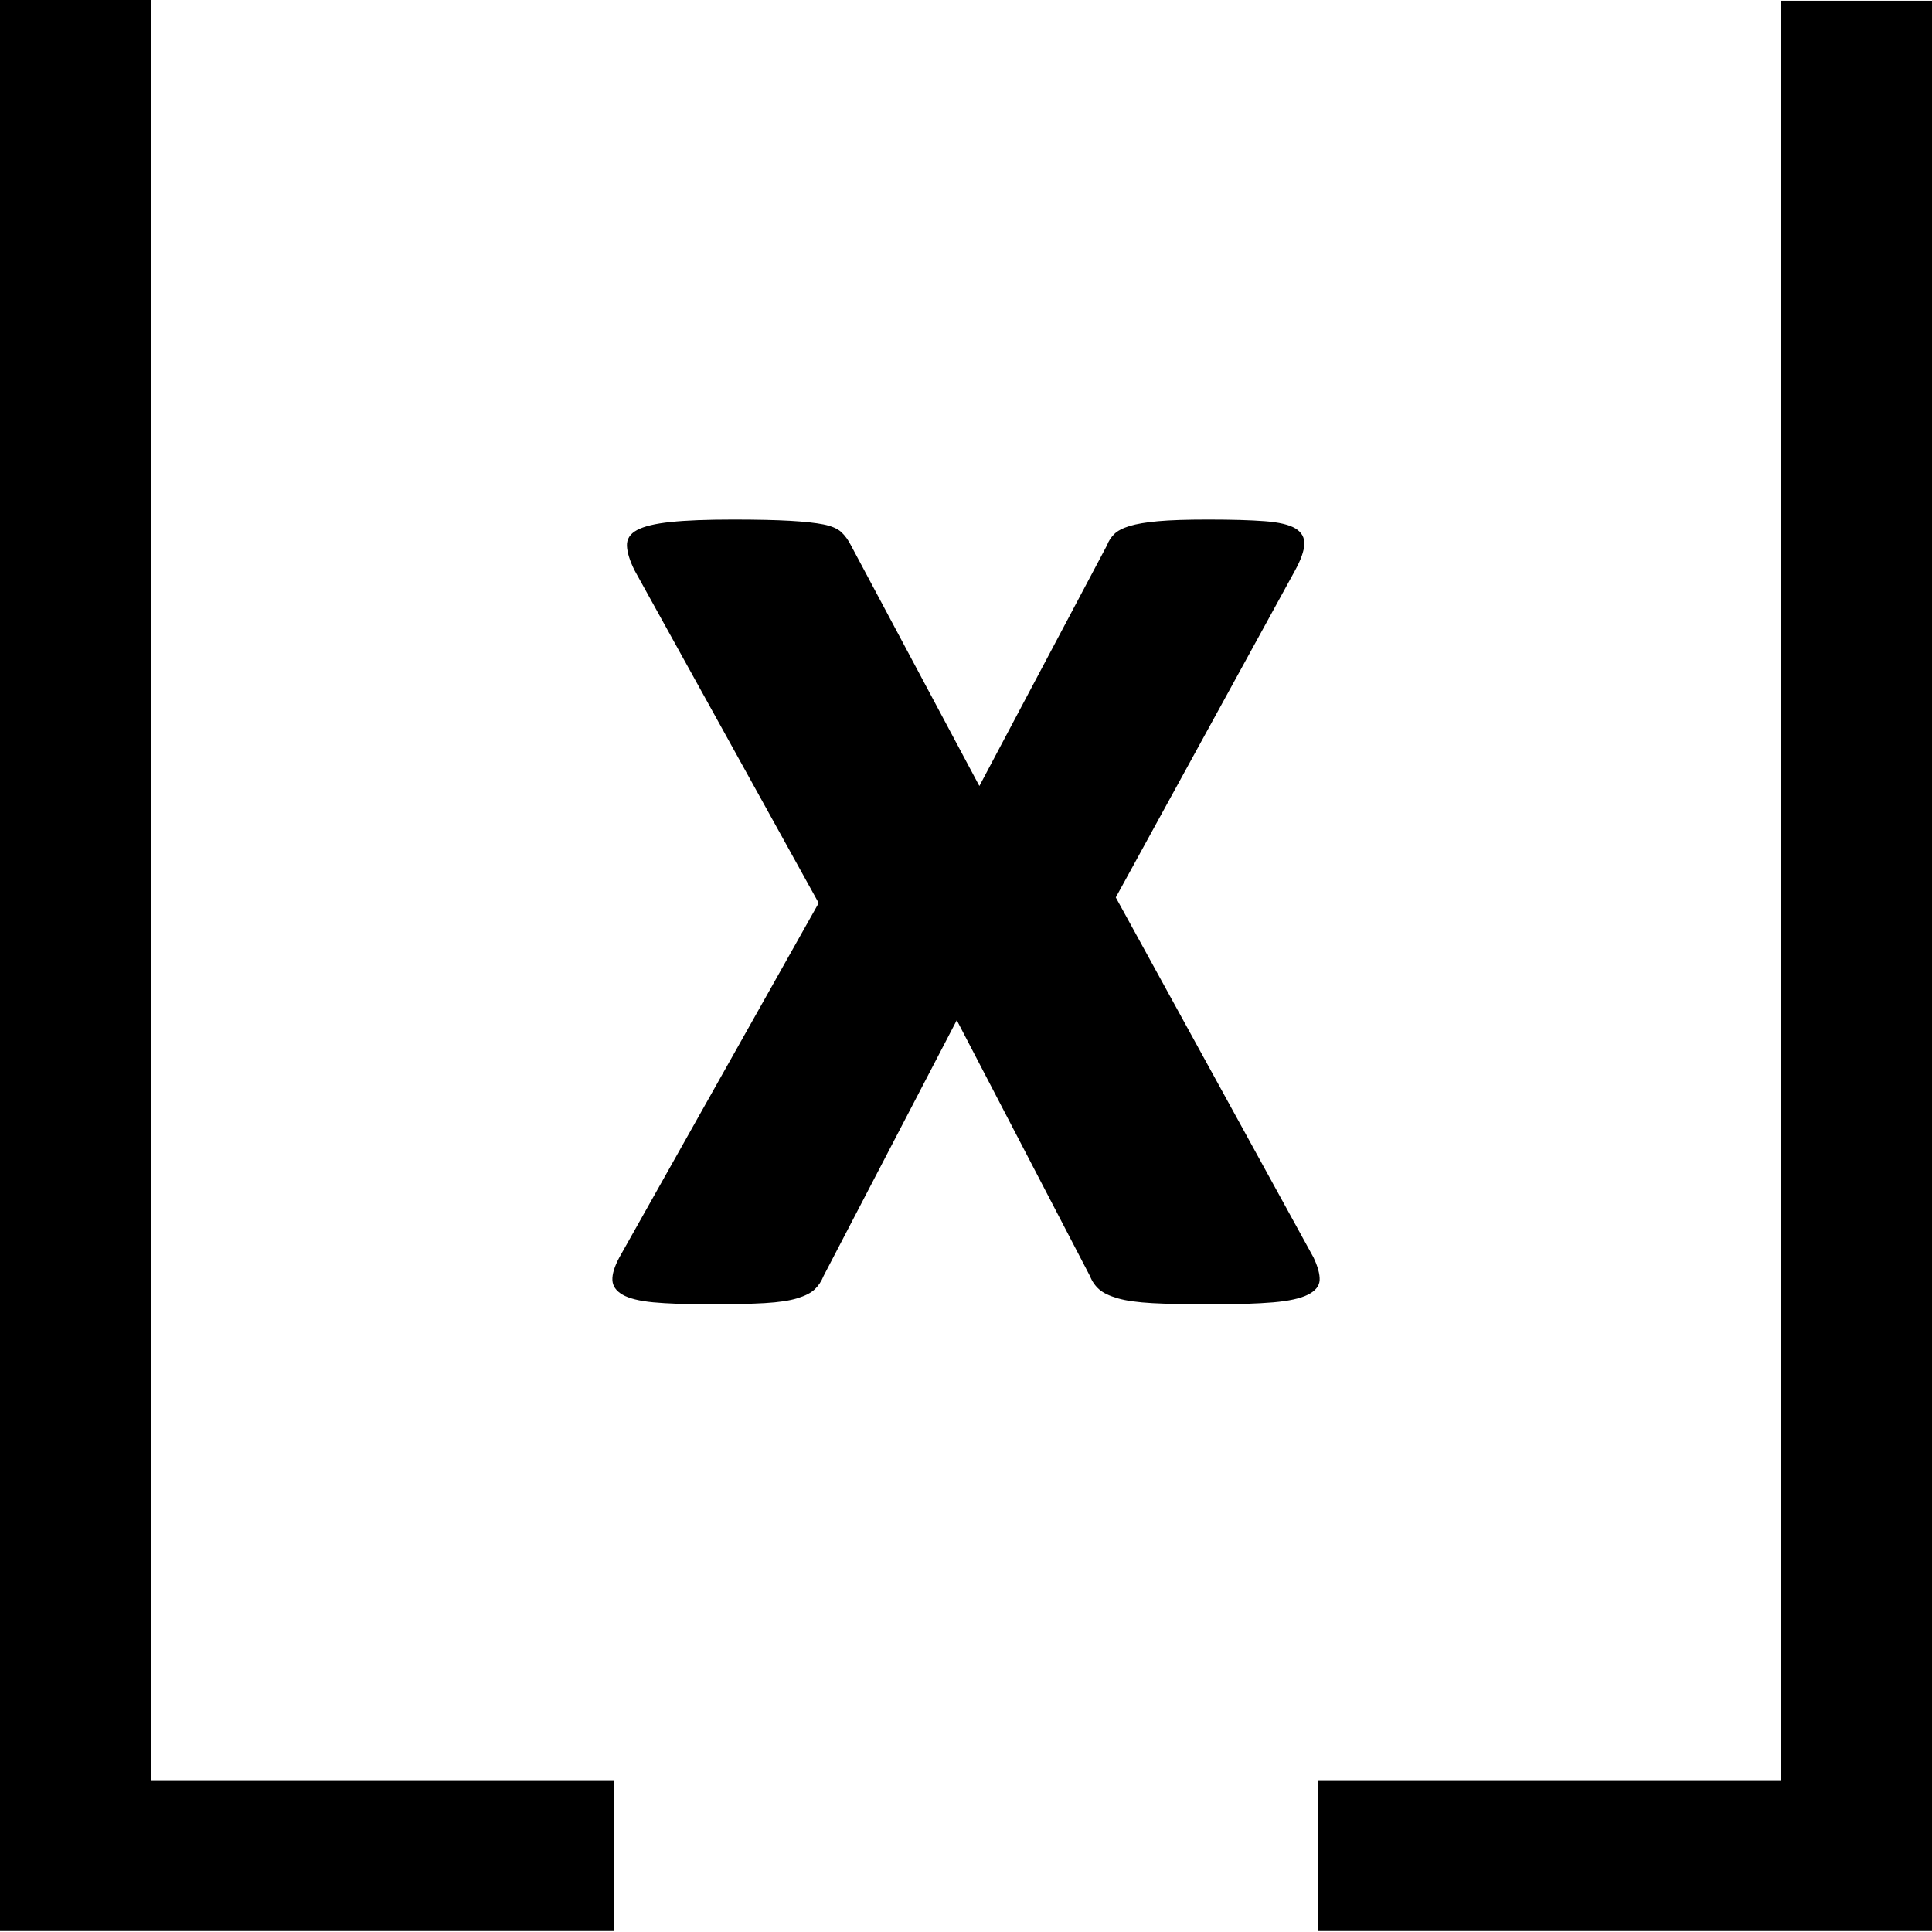 <?xml version="1.0" encoding="utf-8"?>
<!-- Generator: Adobe Illustrator 15.0.2, SVG Export Plug-In . SVG Version: 6.00 Build 0)  -->
<!DOCTYPE svg PUBLIC "-//W3C//DTD SVG 1.1//EN" "http://www.w3.org/Graphics/SVG/1.1/DTD/svg11.dtd">
<svg version="1.1" id="Laag_1" xmlns="http://www.w3.org/2000/svg" xmlns:xlink="http://www.w3.org/1999/xlink" x="0px" y="0px"
	 width="49.947px" height="49.947px" viewBox="0 0 49.947 49.947" enable-background="new 0 0 49.947 49.947" xml:space="preserve">
<g>
	<path d="M33.959,32.511c0.111,0.236,0.164,0.431,0.157,0.584c-0.008,0.153-0.108,0.278-0.303,0.376
		c-0.195,0.098-0.494,0.163-0.897,0.198c-0.404,0.034-0.939,0.052-1.607,0.052c-0.626,0-1.131-0.01-1.514-0.031
		c-0.383-0.021-0.682-0.062-0.897-0.125c-0.215-0.062-0.376-0.139-0.479-0.229c-0.104-0.091-0.185-0.205-0.24-0.345l-3.444-6.616
		L21.29,32.99c-0.056,0.14-0.133,0.254-0.23,0.345s-0.247,0.167-0.449,0.229s-0.483,0.104-0.845,0.125
		c-0.362,0.021-0.835,0.031-1.419,0.031c-0.612,0-1.099-0.018-1.461-0.052c-0.362-0.035-0.626-0.101-0.793-0.198
		s-0.254-0.223-0.261-0.376s0.052-0.348,0.178-0.584l5.155-9.164l-4.759-8.599c-0.125-0.25-0.191-0.463-0.198-0.637
		c-0.007-0.174,0.08-0.31,0.261-0.407c0.181-0.097,0.47-0.167,0.866-0.208c0.396-0.042,0.936-0.063,1.618-0.063
		c0.612,0,1.103,0.011,1.472,0.032c0.368,0.021,0.657,0.052,0.866,0.094c0.208,0.042,0.361,0.108,0.459,0.198
		c0.097,0.091,0.181,0.206,0.25,0.344l3.319,6.22l3.298-6.22c0.041-0.111,0.104-0.208,0.188-0.292s0.216-0.153,0.396-0.209
		c0.181-0.055,0.428-0.097,0.741-0.125s0.741-0.042,1.284-0.042c0.611,0,1.103,0.014,1.471,0.042
		c0.369,0.028,0.634,0.091,0.794,0.188c0.159,0.097,0.236,0.233,0.229,0.407c-0.008,0.174-0.087,0.4-0.24,0.679l-4.634,8.453
		L33.959,32.511z"/>
</g>
<polygon points="46.05,49.922 34.078,49.922 34.078,46.023 46.05,46.023 46.05,0.019 49.947,0.019 49.947,46.023 49.947,49.922 "/>
<polygon points="3.898,49.922 15.87,49.922 15.87,46.023 3.898,46.023 3.898,0 0,0 0,46.023 0,49.922 "/>
</svg>
